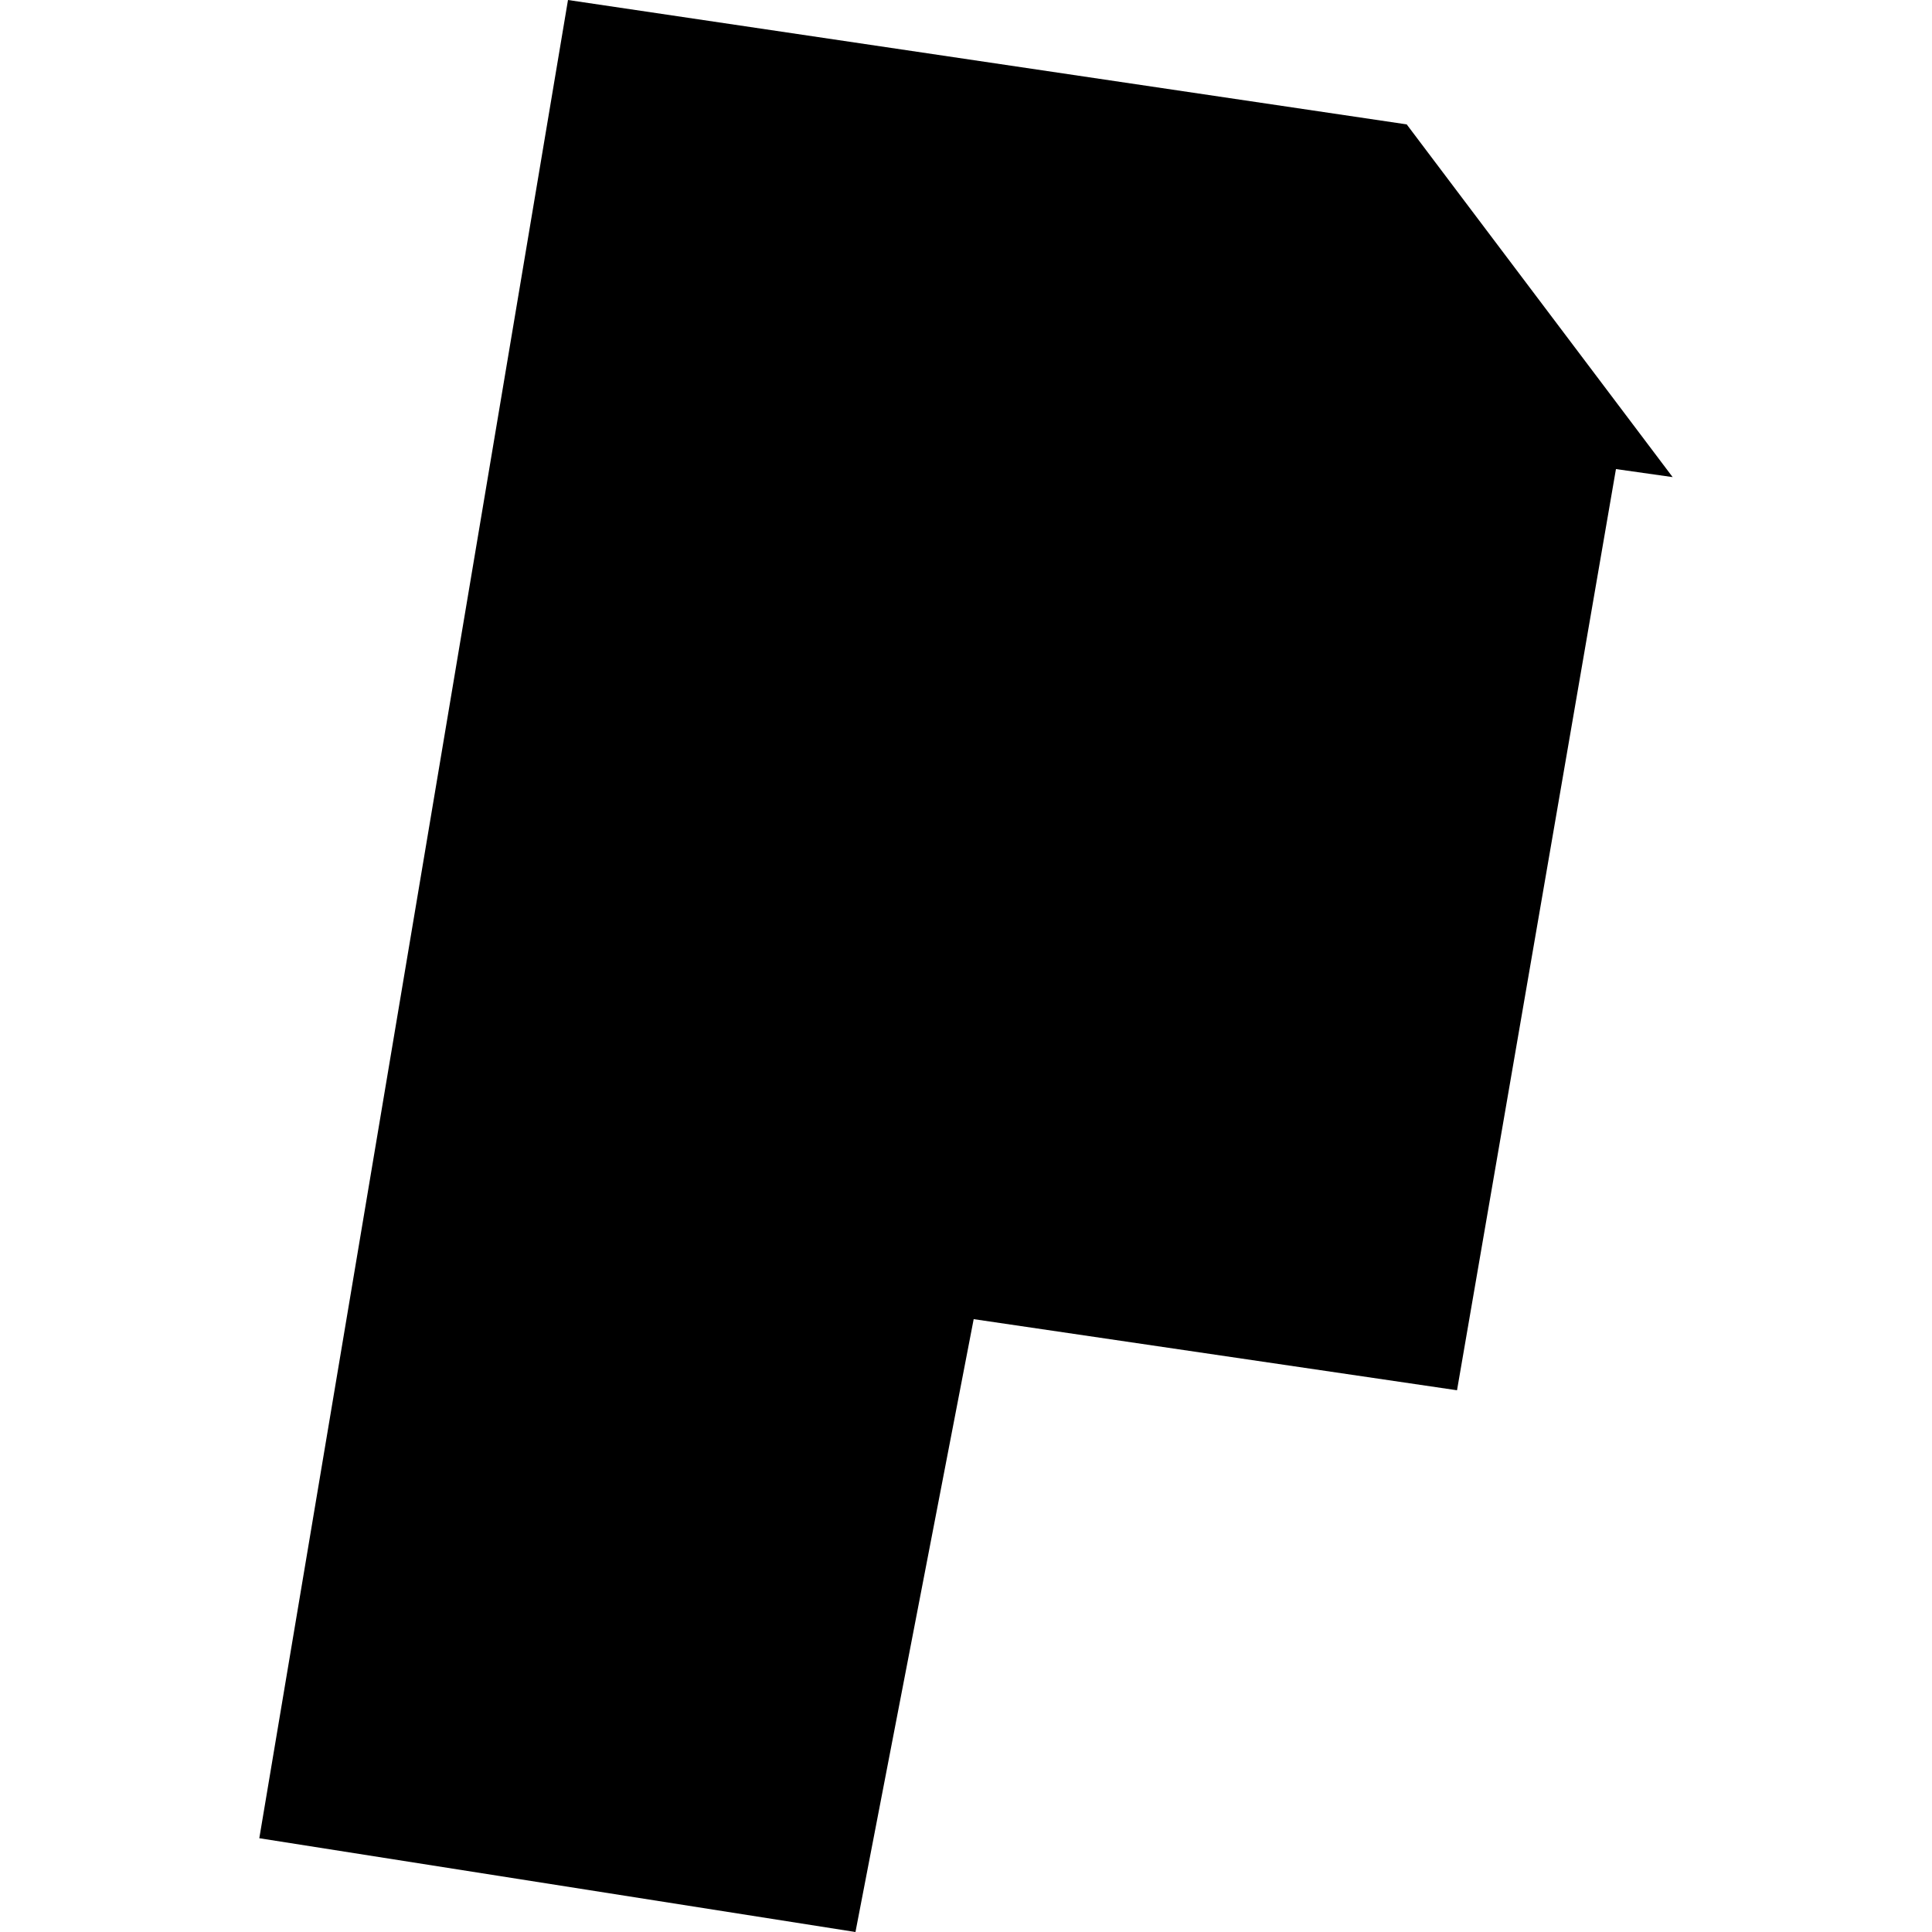 <?xml version="1.0" standalone="no"?>
<!DOCTYPE svg PUBLIC "-//W3C//DTD SVG 20010904//EN"
 "http://www.w3.org/TR/2001/REC-SVG-20010904/DTD/svg10.dtd">
<svg version="1.0" xmlns="http://www.w3.org/2000/svg"
 width="1024pt" height="1024pt" viewBox="-512 -512 1024 1024"
 preserveAspectRatio="xMidYMid meet">
  <path d="M498.938 476.377l5.127 6.8-1.093-.155-3.064 17.759-9.318-1.371-2.279 11.815-11.493-1.808 5.951-35.438 16.169 2.398z" transform="scale(27.493) translate(-490.442 -492.602)"></path>
</svg>

